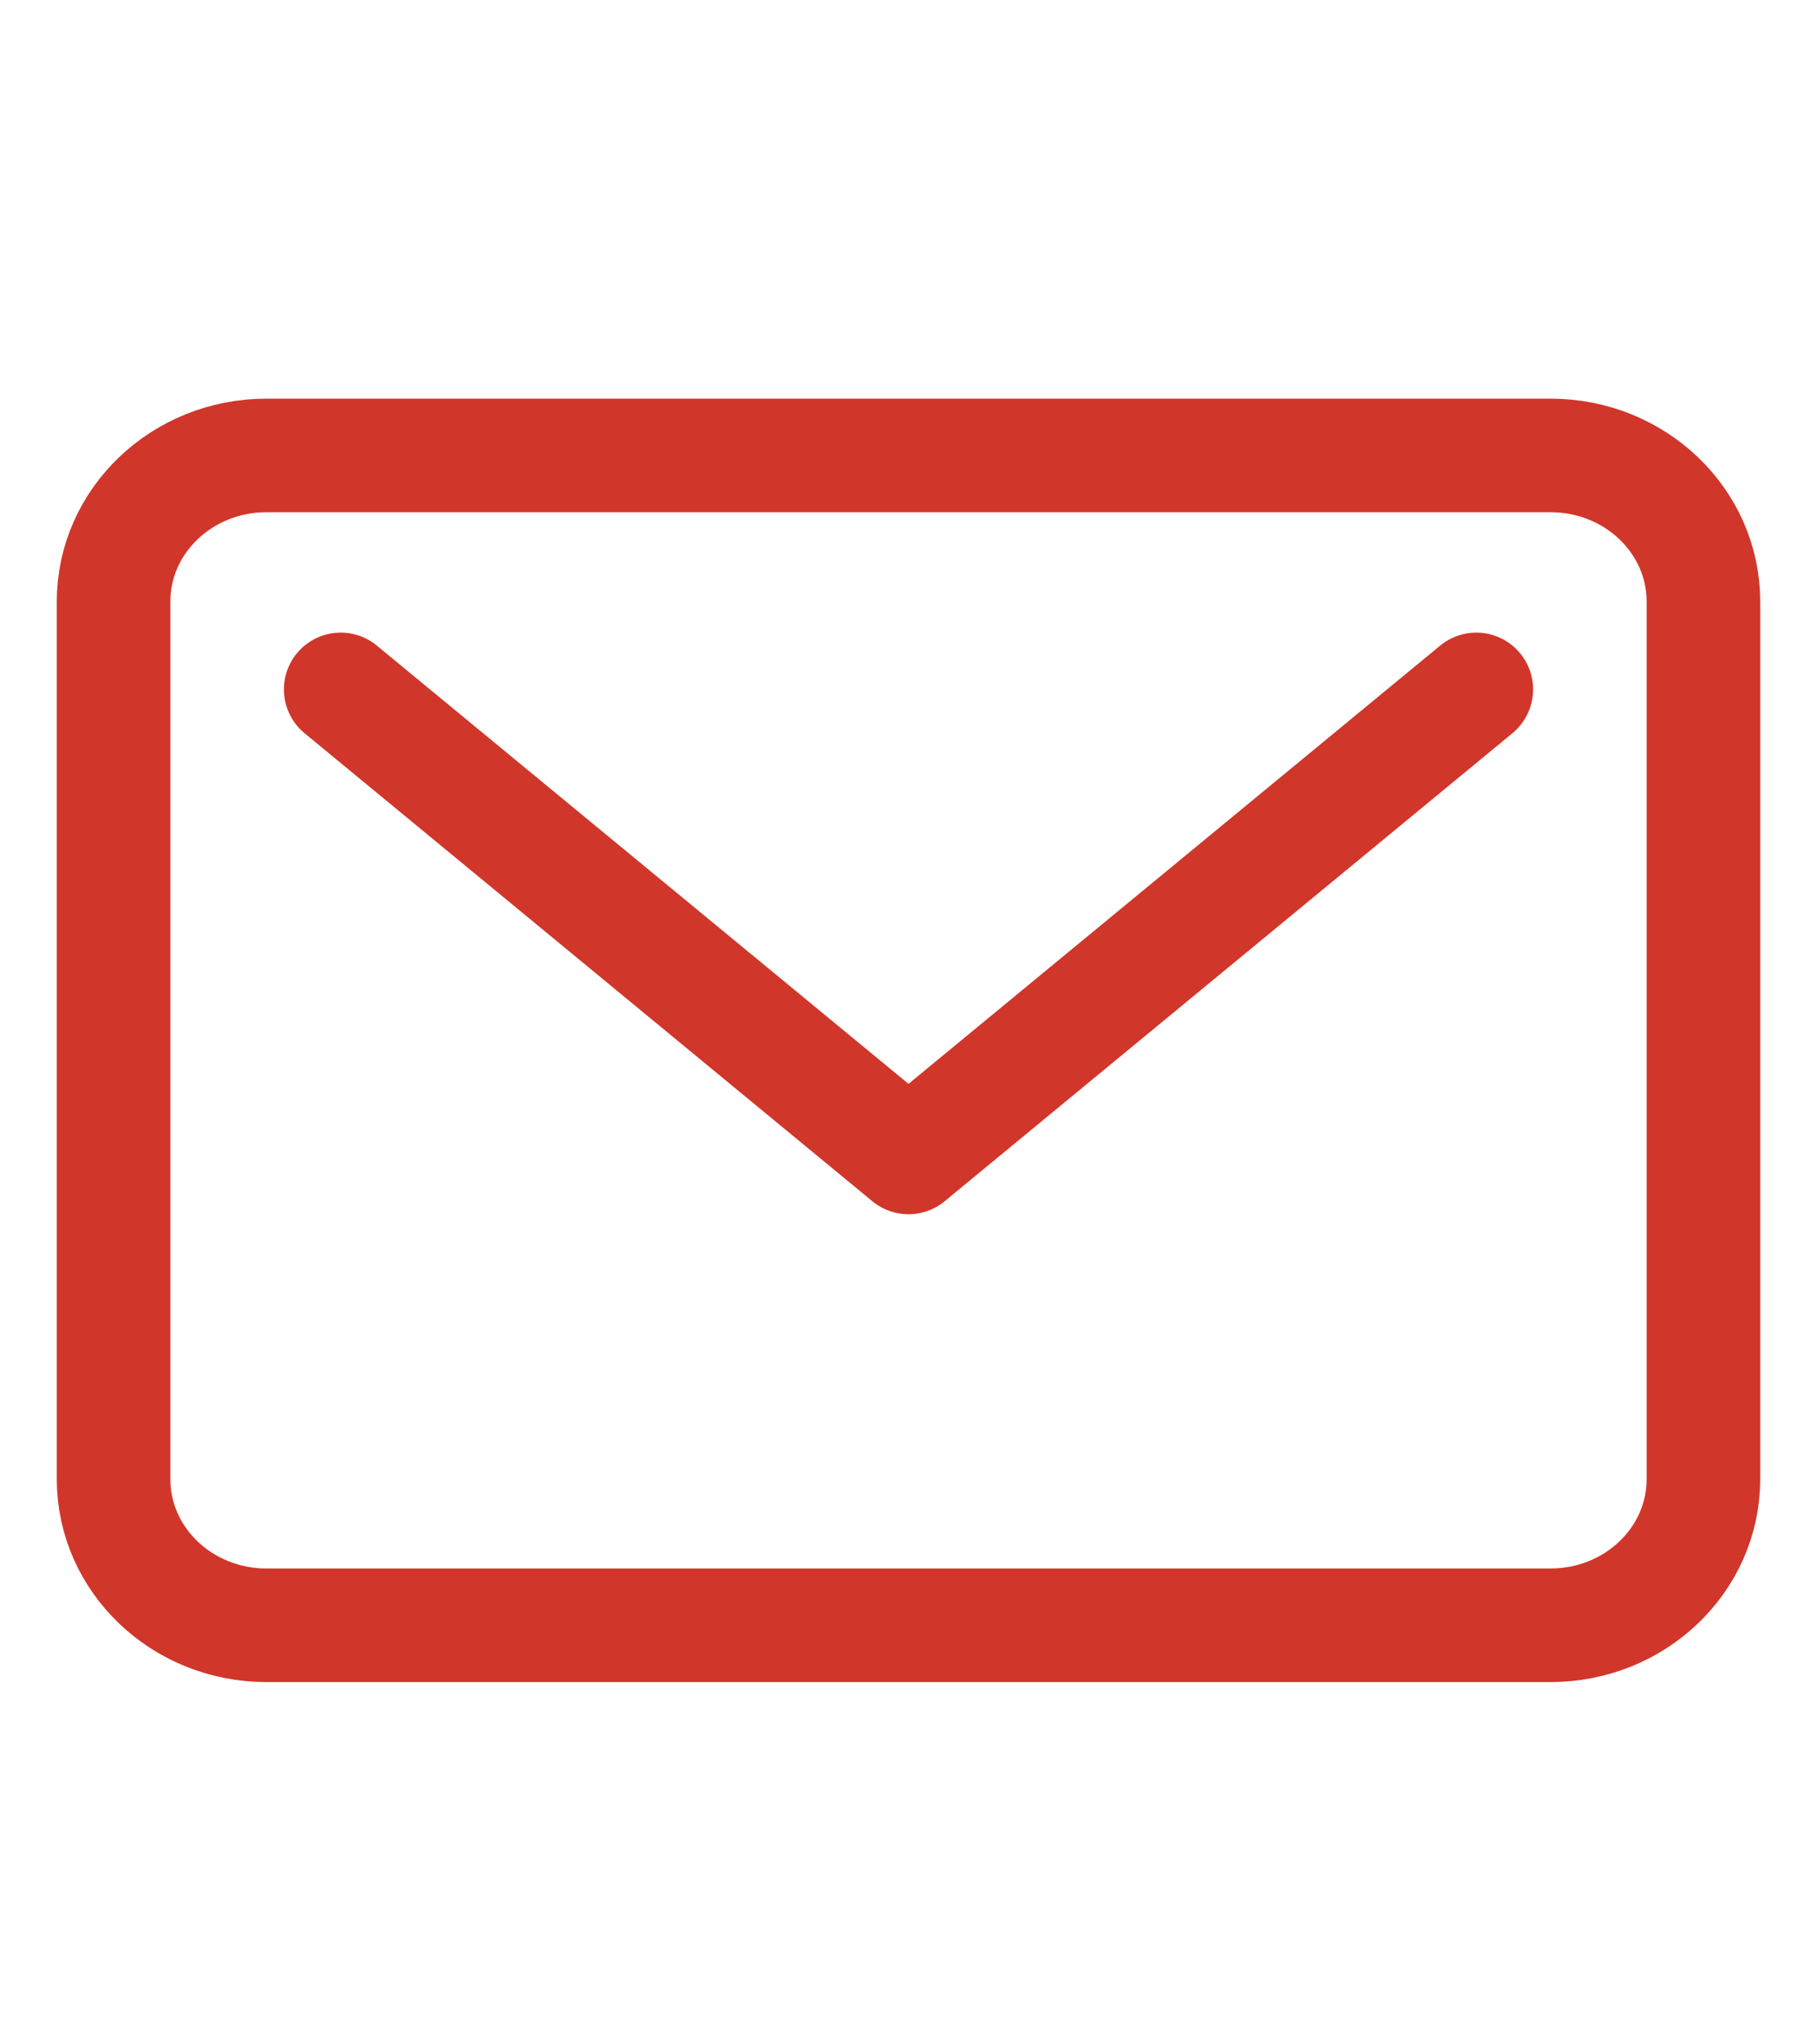 <svg width="16" height="18" viewBox="0 0 16 18" fill="none" xmlns="http://www.w3.org/2000/svg">
<path d="M13.654 4.01H2.346C1.603 4.01 1 4.586 1 5.297V13.023C1 13.734 1.603 14.31 2.346 14.31H13.654C14.397 14.31 15 13.734 15 13.023V5.297C15 4.586 14.397 4.01 13.654 4.01Z" stroke="#D1362A" stroke-linecap="round" stroke-linejoin="round"/>
<path d="M3 6.07L8 10.191L13 6.07" stroke="#D1362A" stroke-linecap="round" stroke-linejoin="round"/>
</svg>
